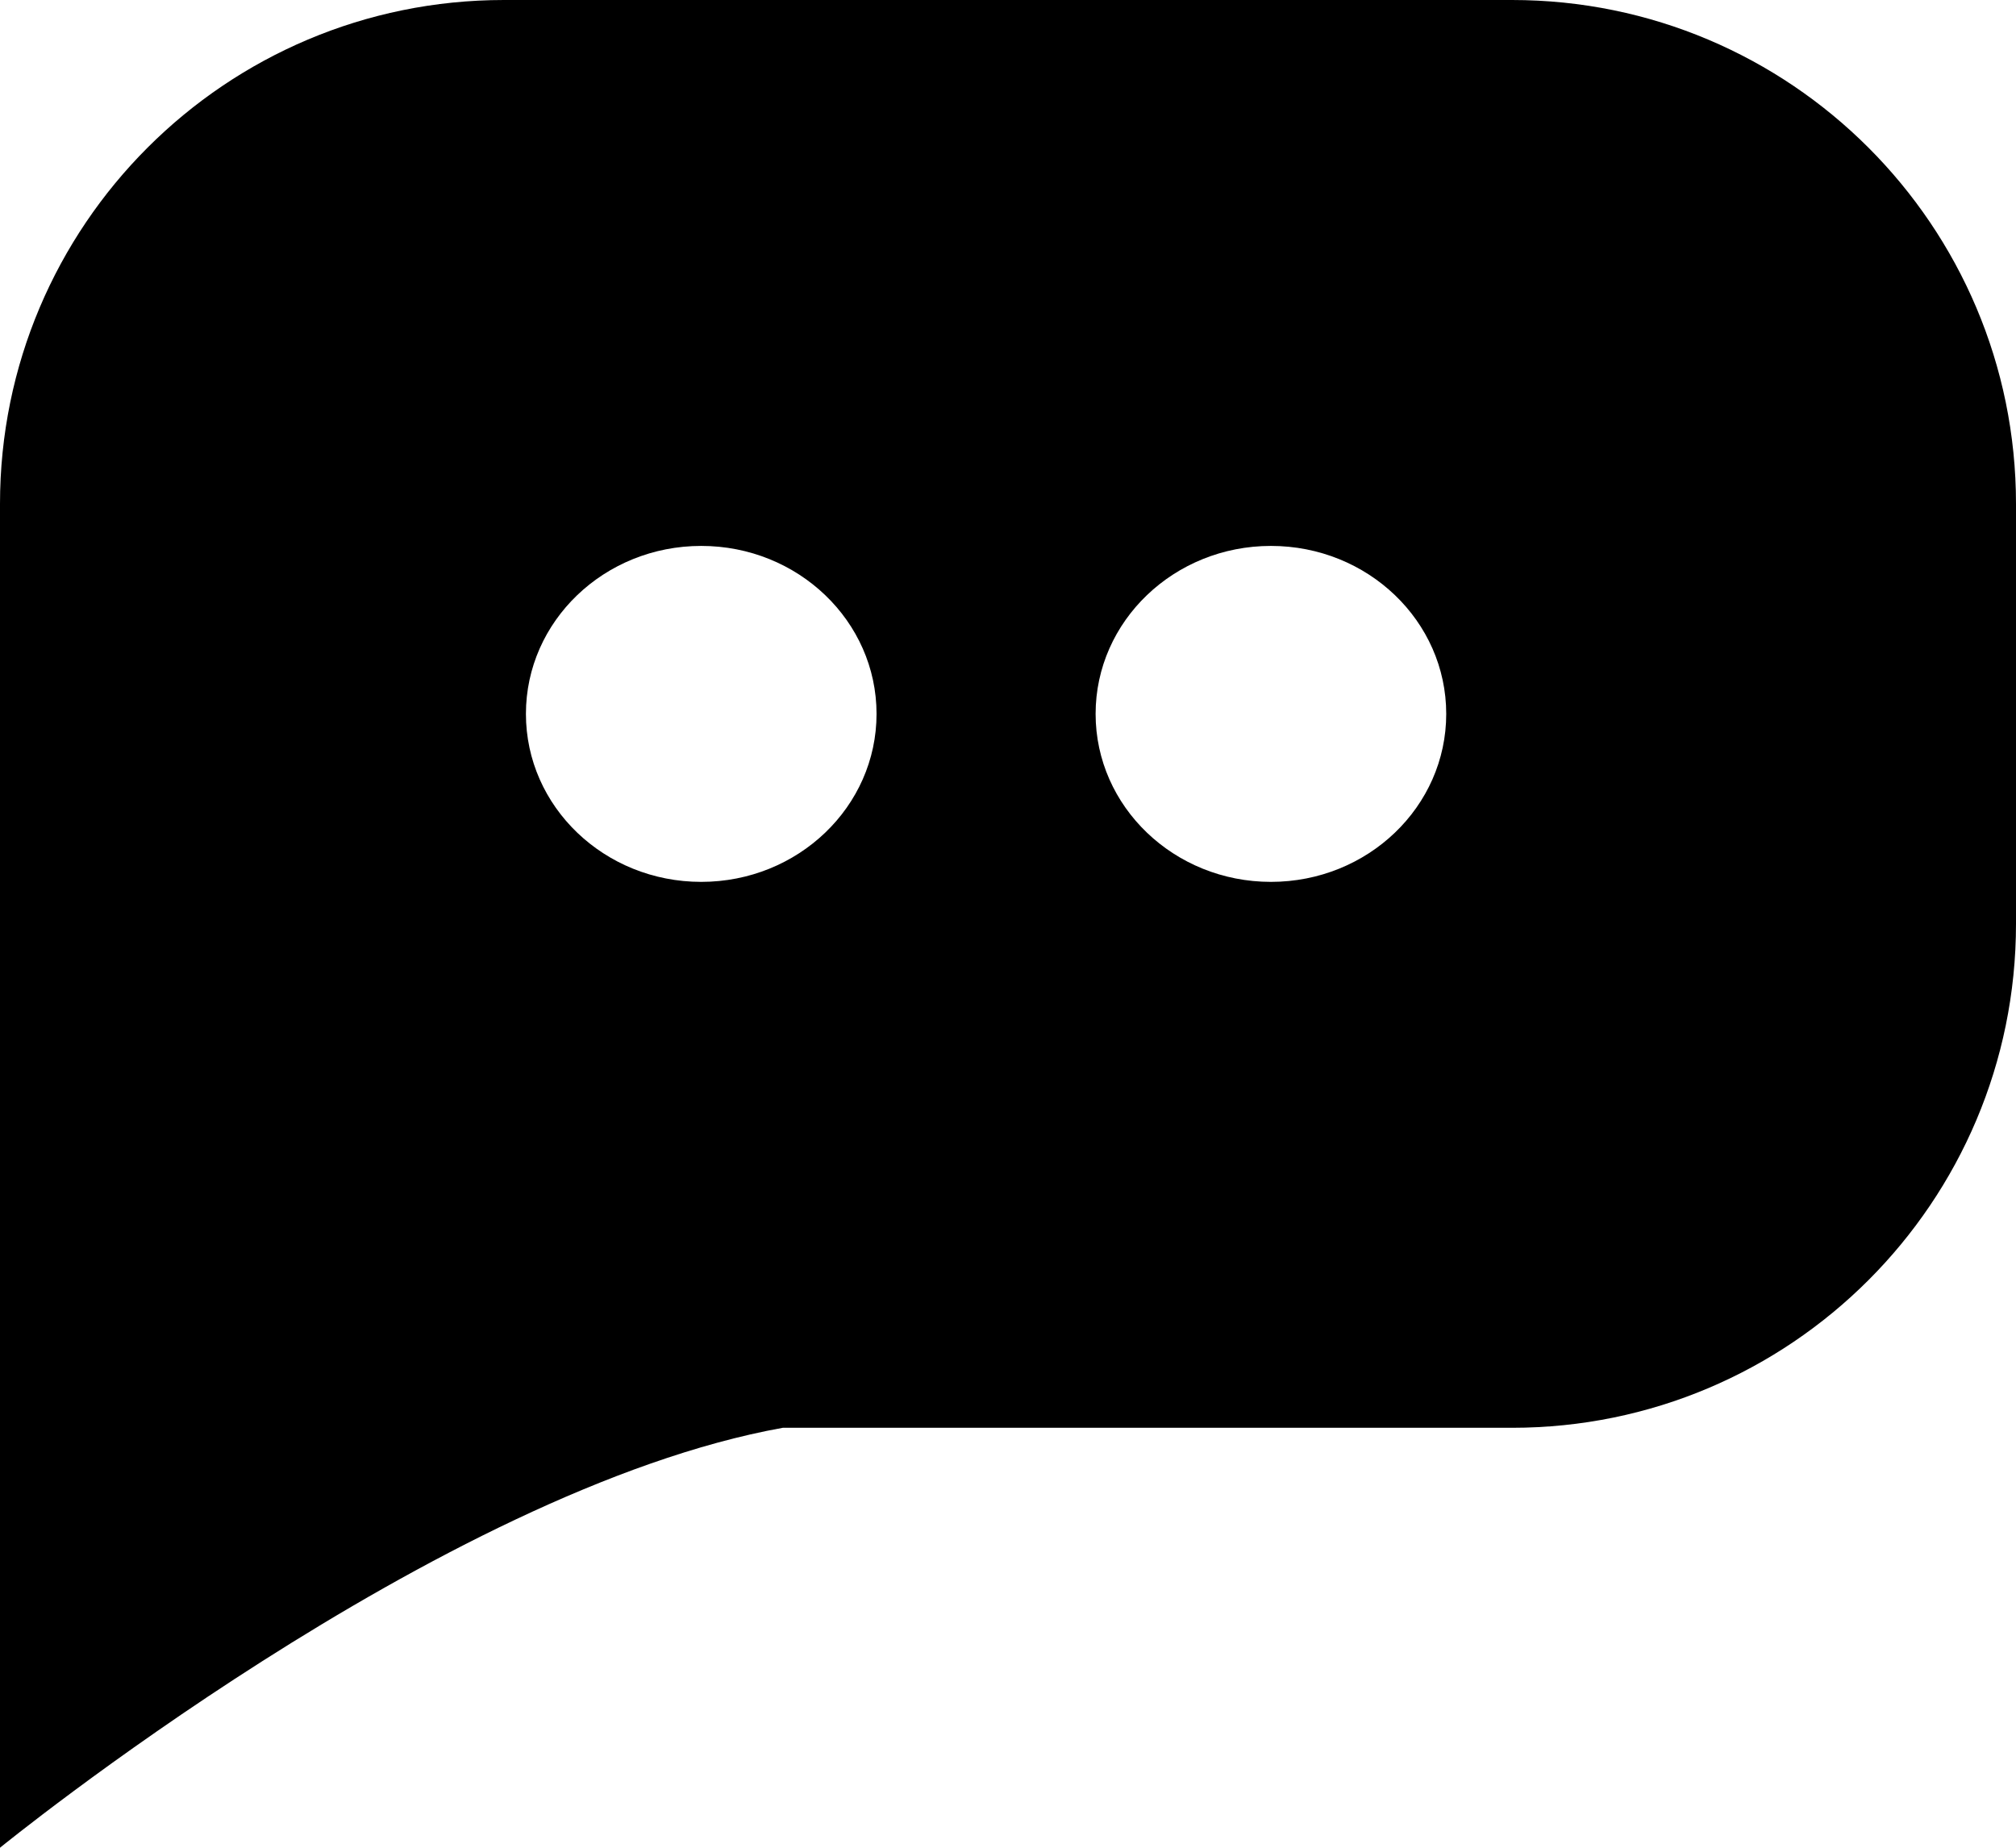 <svg width="24" height="22" viewBox="0 0 24 22" fill="none" xmlns="http://www.w3.org/2000/svg">
<path fill-rule="evenodd" clip-rule="evenodd" d="M6 0C2.686 0 0 2.686 0 6V15V17V22C0 22 5.232 17.736 9.319 17H18C21.314 17 24 14.314 24 11V6C24 2.686 21.314 0 18 0H6ZM10.435 8.5C10.435 9.605 9.5 10.5 8.348 10.5C7.195 10.5 6.261 9.605 6.261 8.5C6.261 7.395 7.195 6.5 8.348 6.5C9.5 6.5 10.435 7.395 10.435 8.5ZM15.13 10.5C16.283 10.5 17.217 9.605 17.217 8.5C17.217 7.395 16.283 6.5 15.13 6.5C13.978 6.5 13.043 7.395 13.043 8.5C13.043 9.605 13.978 10.5 15.13 10.5Z" fill="currentColor"/>
</svg>
